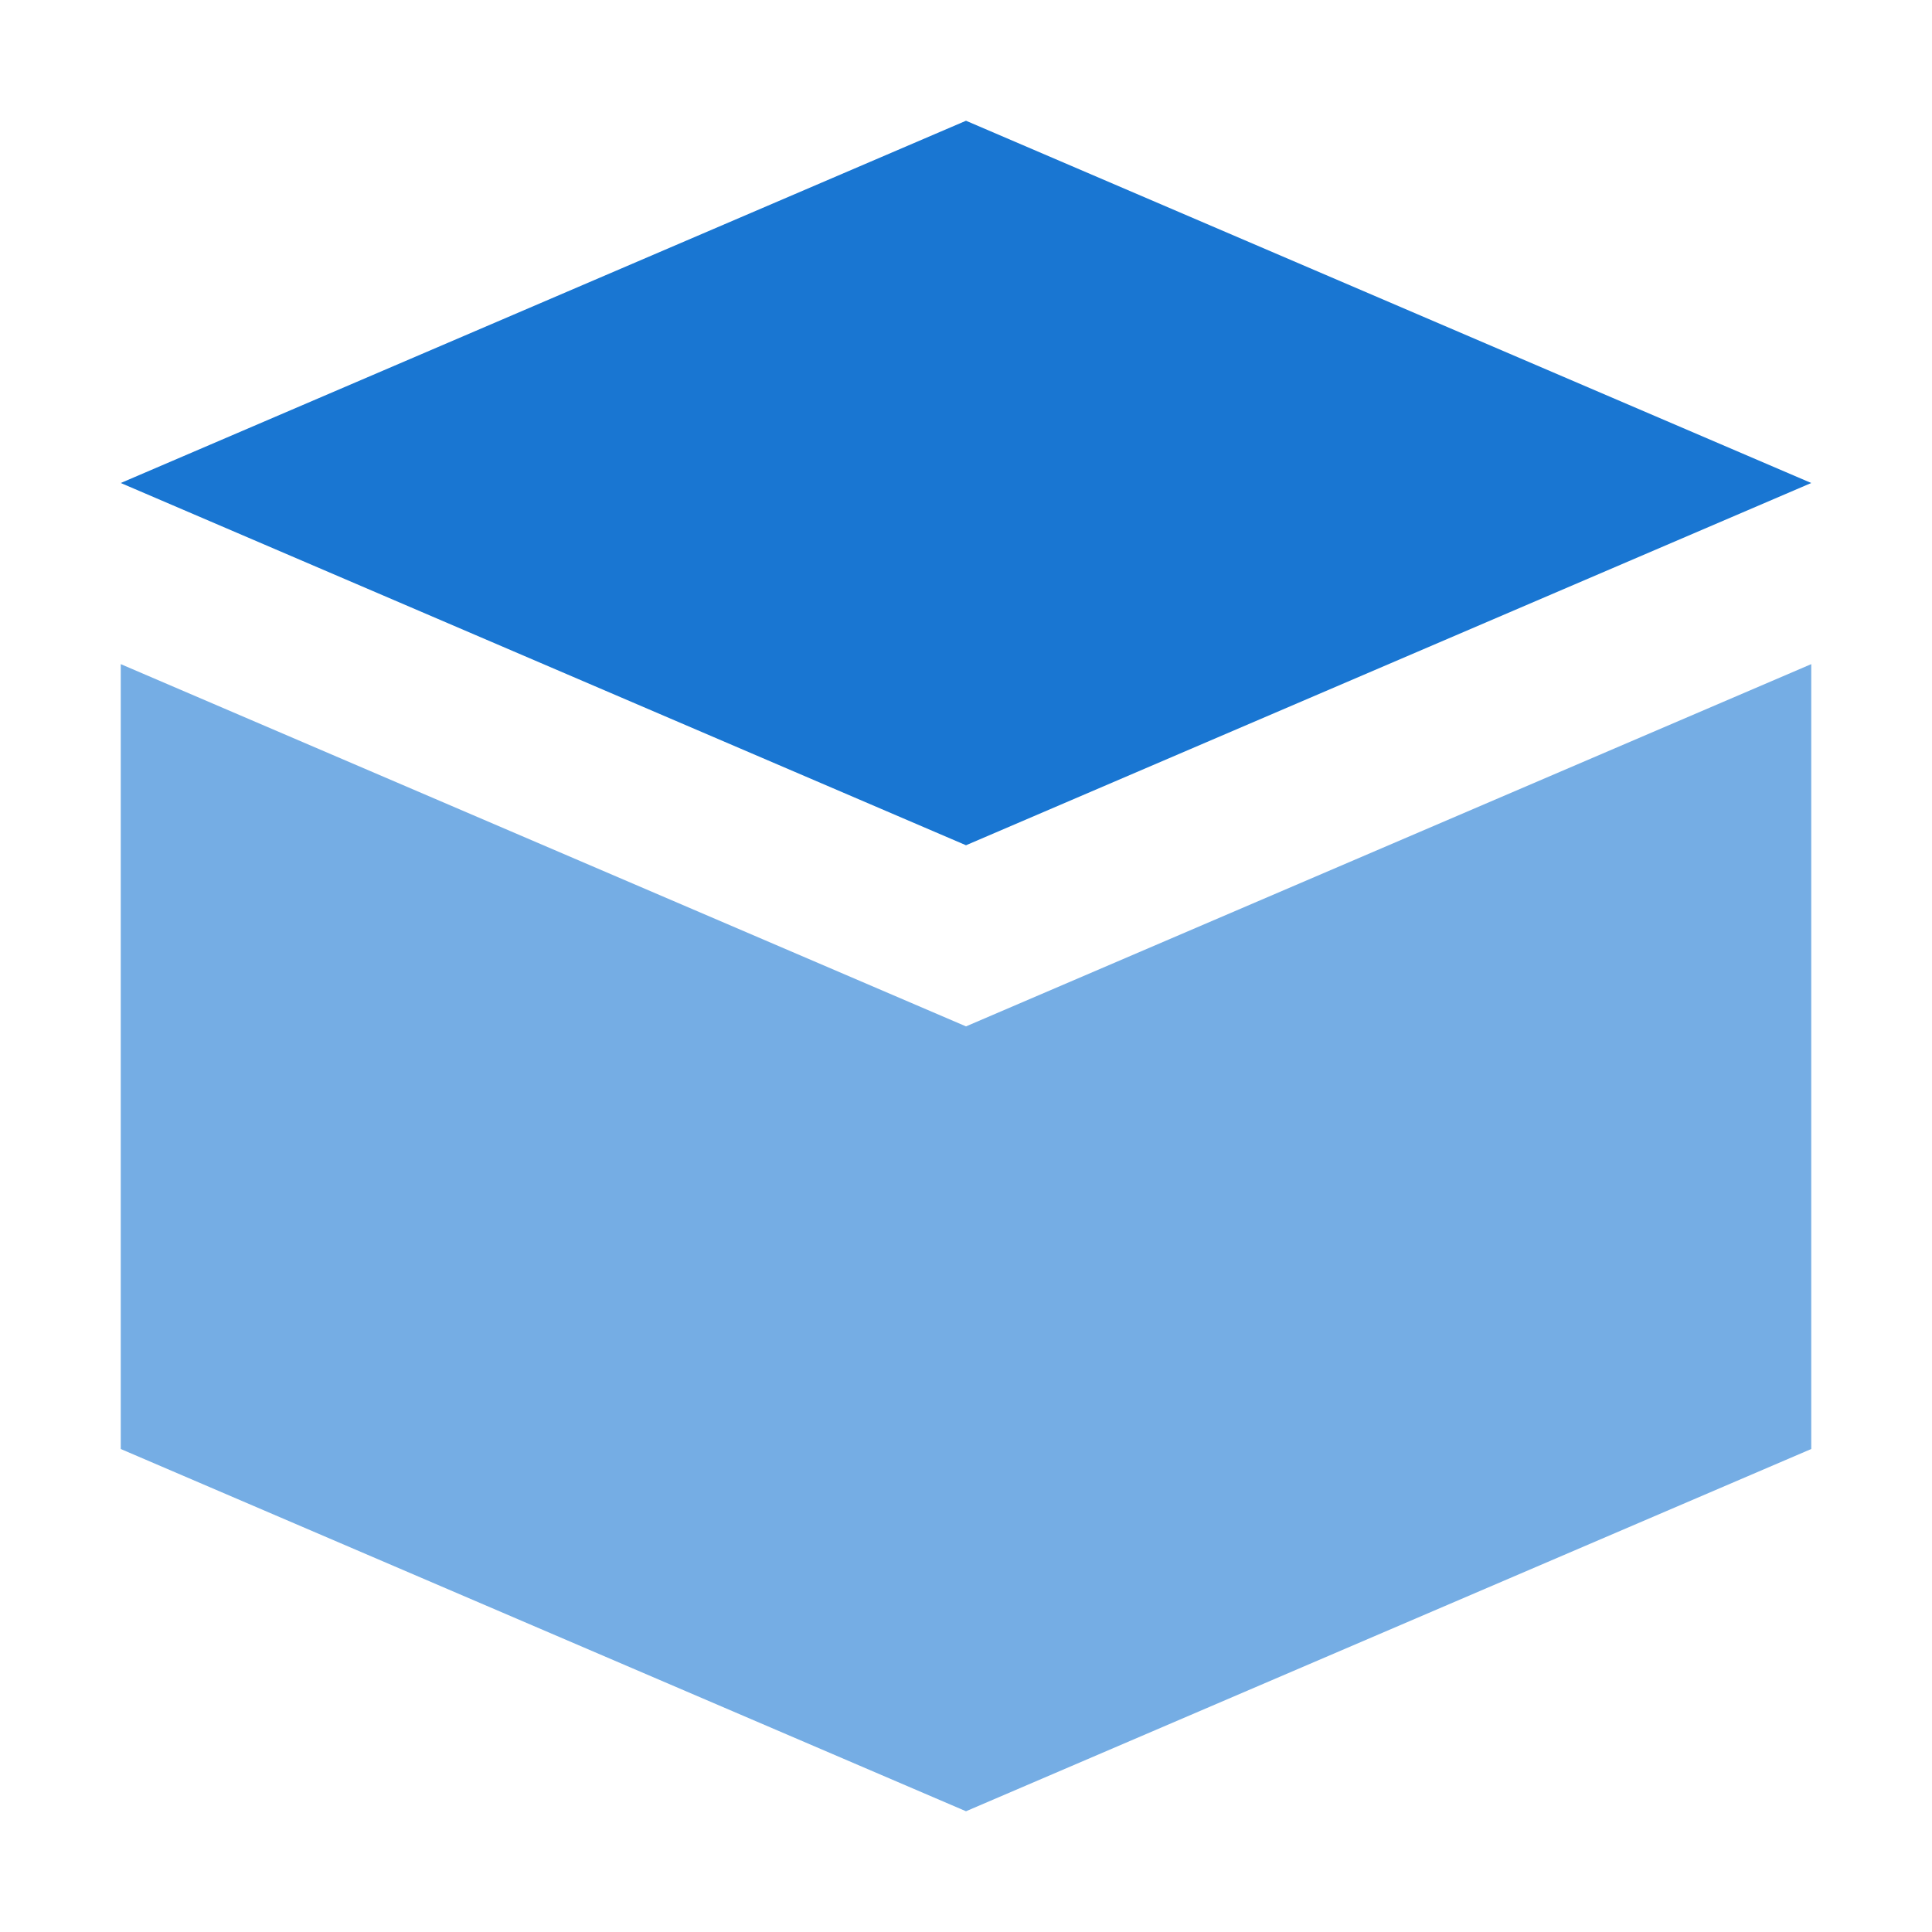 <?xml version="1.0" encoding="UTF-8"?>
<svg width="32" height="32" viewBox="0 0 32 32" fill="none" xmlns="http://www.w3.org/2000/svg">
  <path d="M16 2L2 8L16 14L30 8L16 2Z" fill="#1976d2"/>
  <path d="M16 17L2 11V24L16 30L30 24V11L16 17Z" fill="#1976d2" fill-opacity="0.6"/>
</svg>
